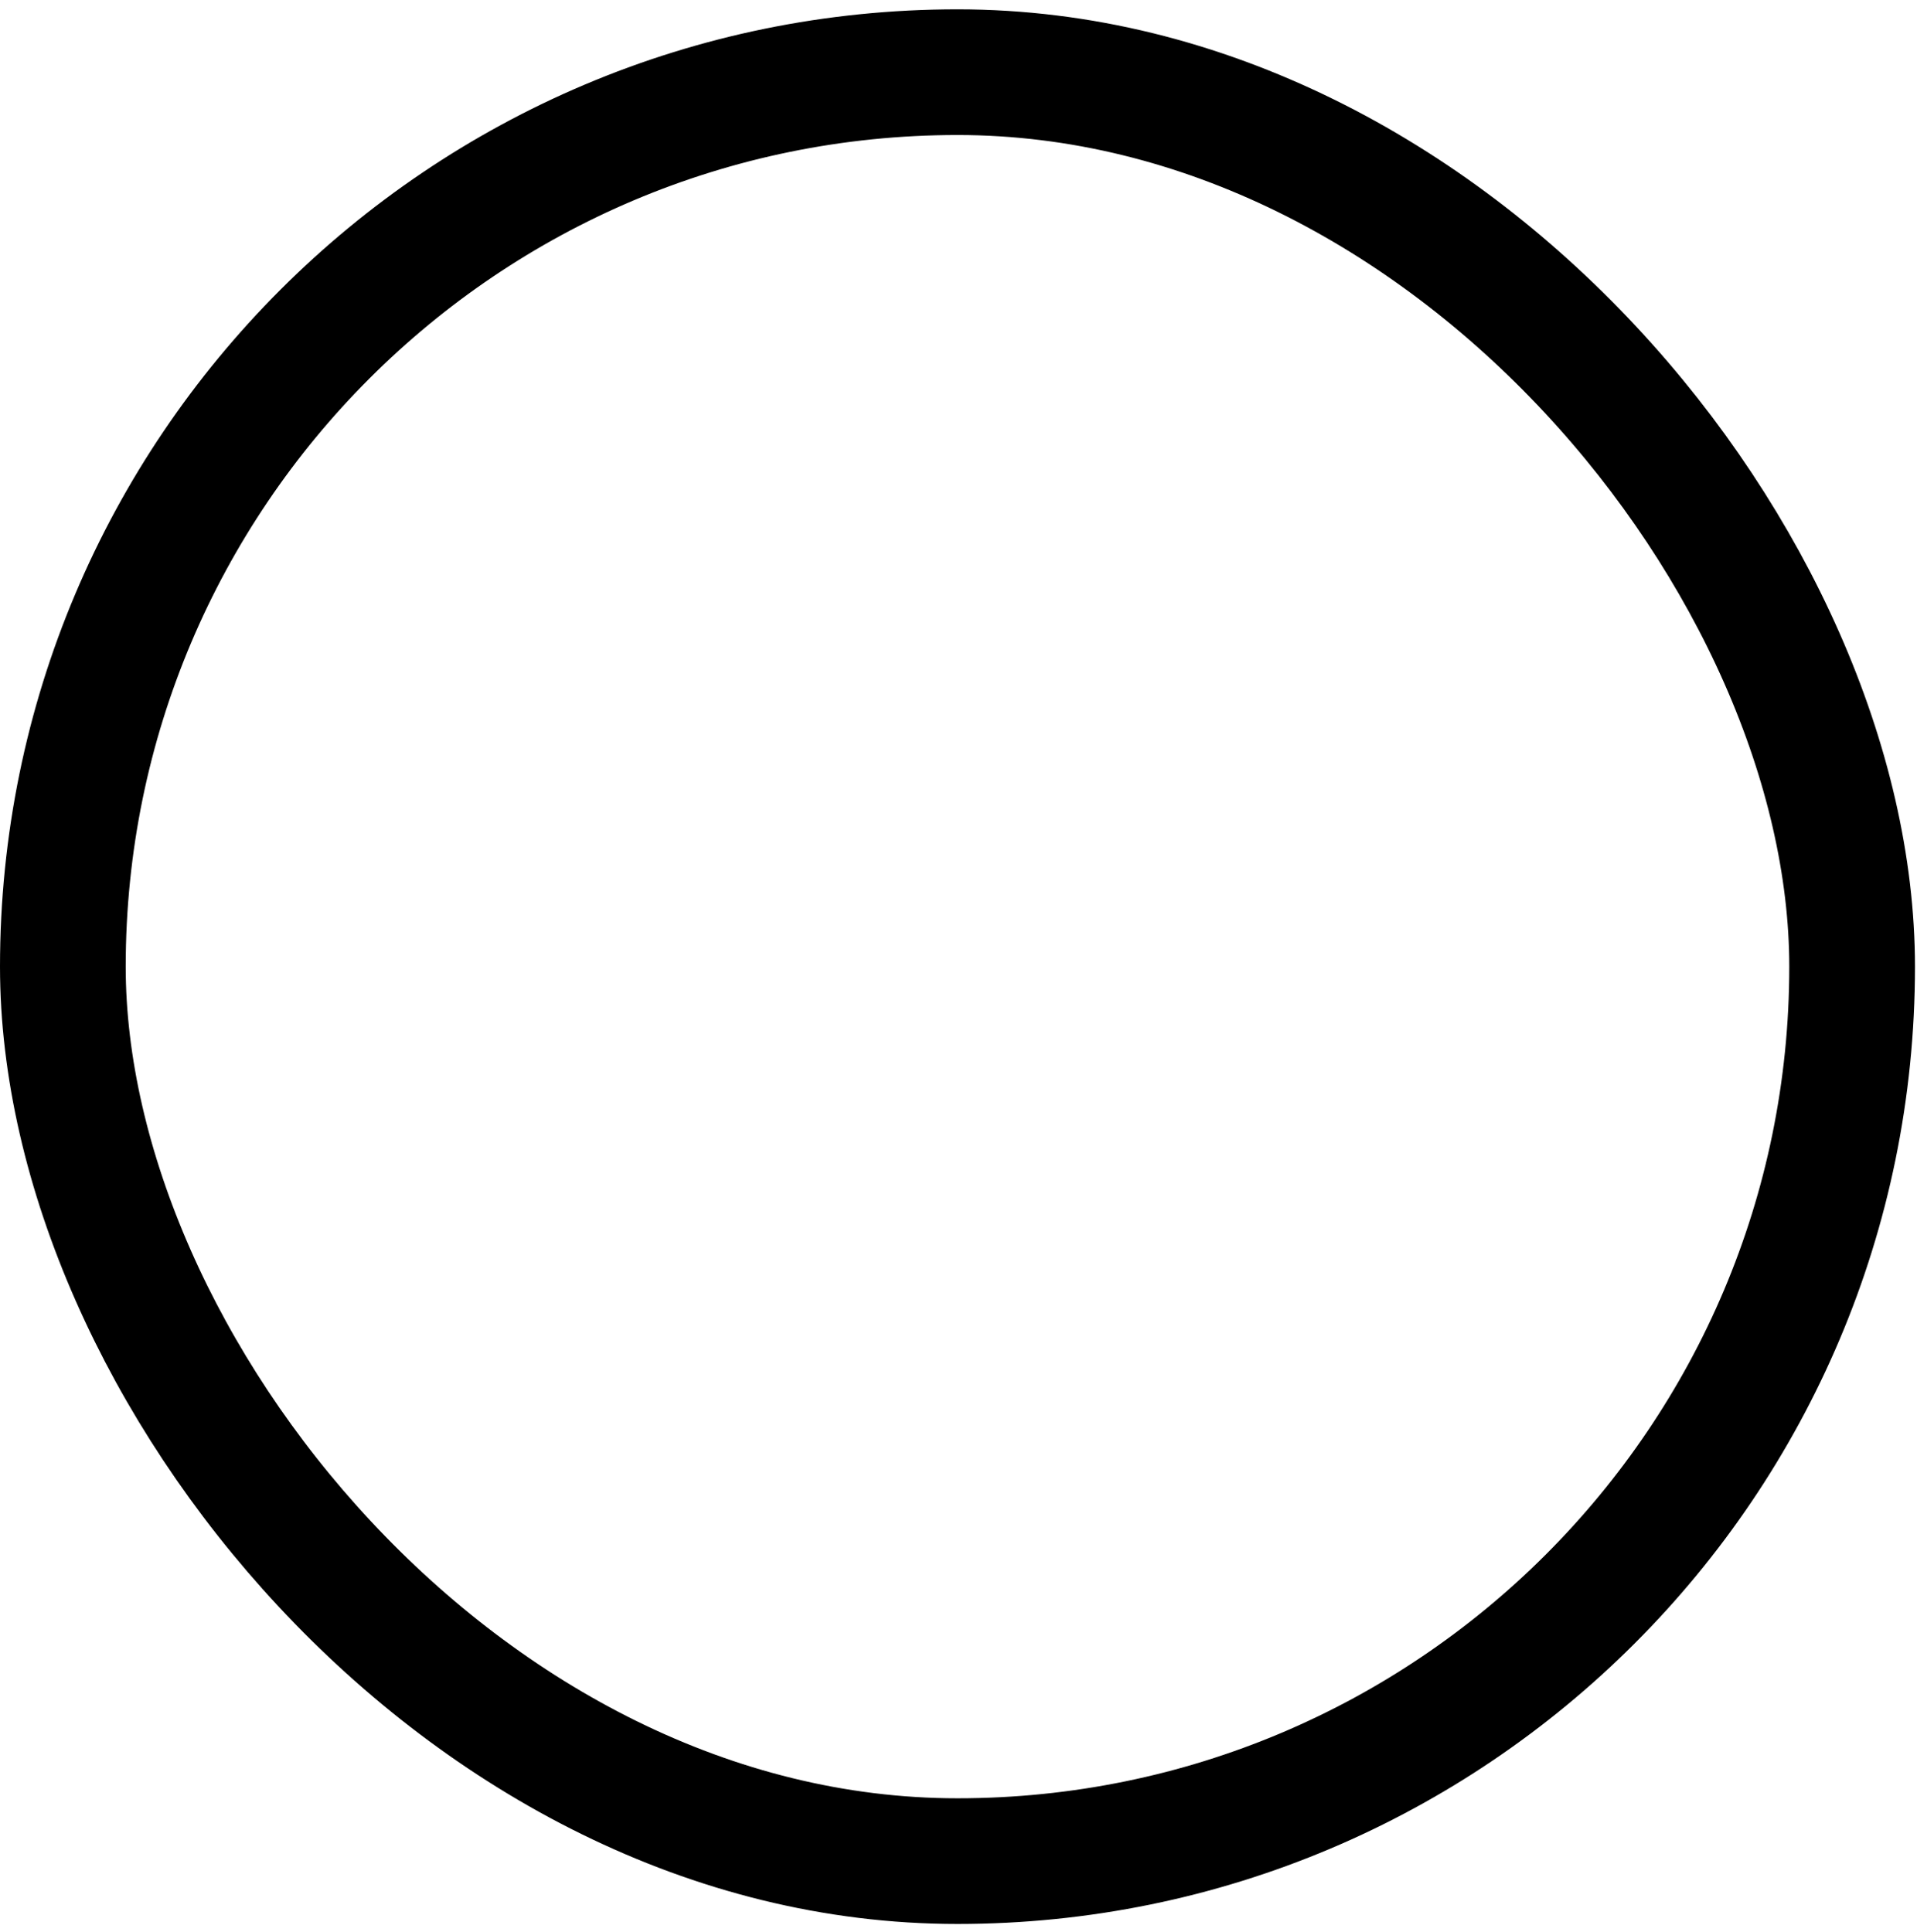 <svg width="122" height="123" viewBox="0 0 122 123" fill="none" xmlns="http://www.w3.org/2000/svg">
<rect x="4" y="4.594" width="113.871" height="113.871" rx="56.936" stroke="black" stroke-width="8"/>
</svg>
